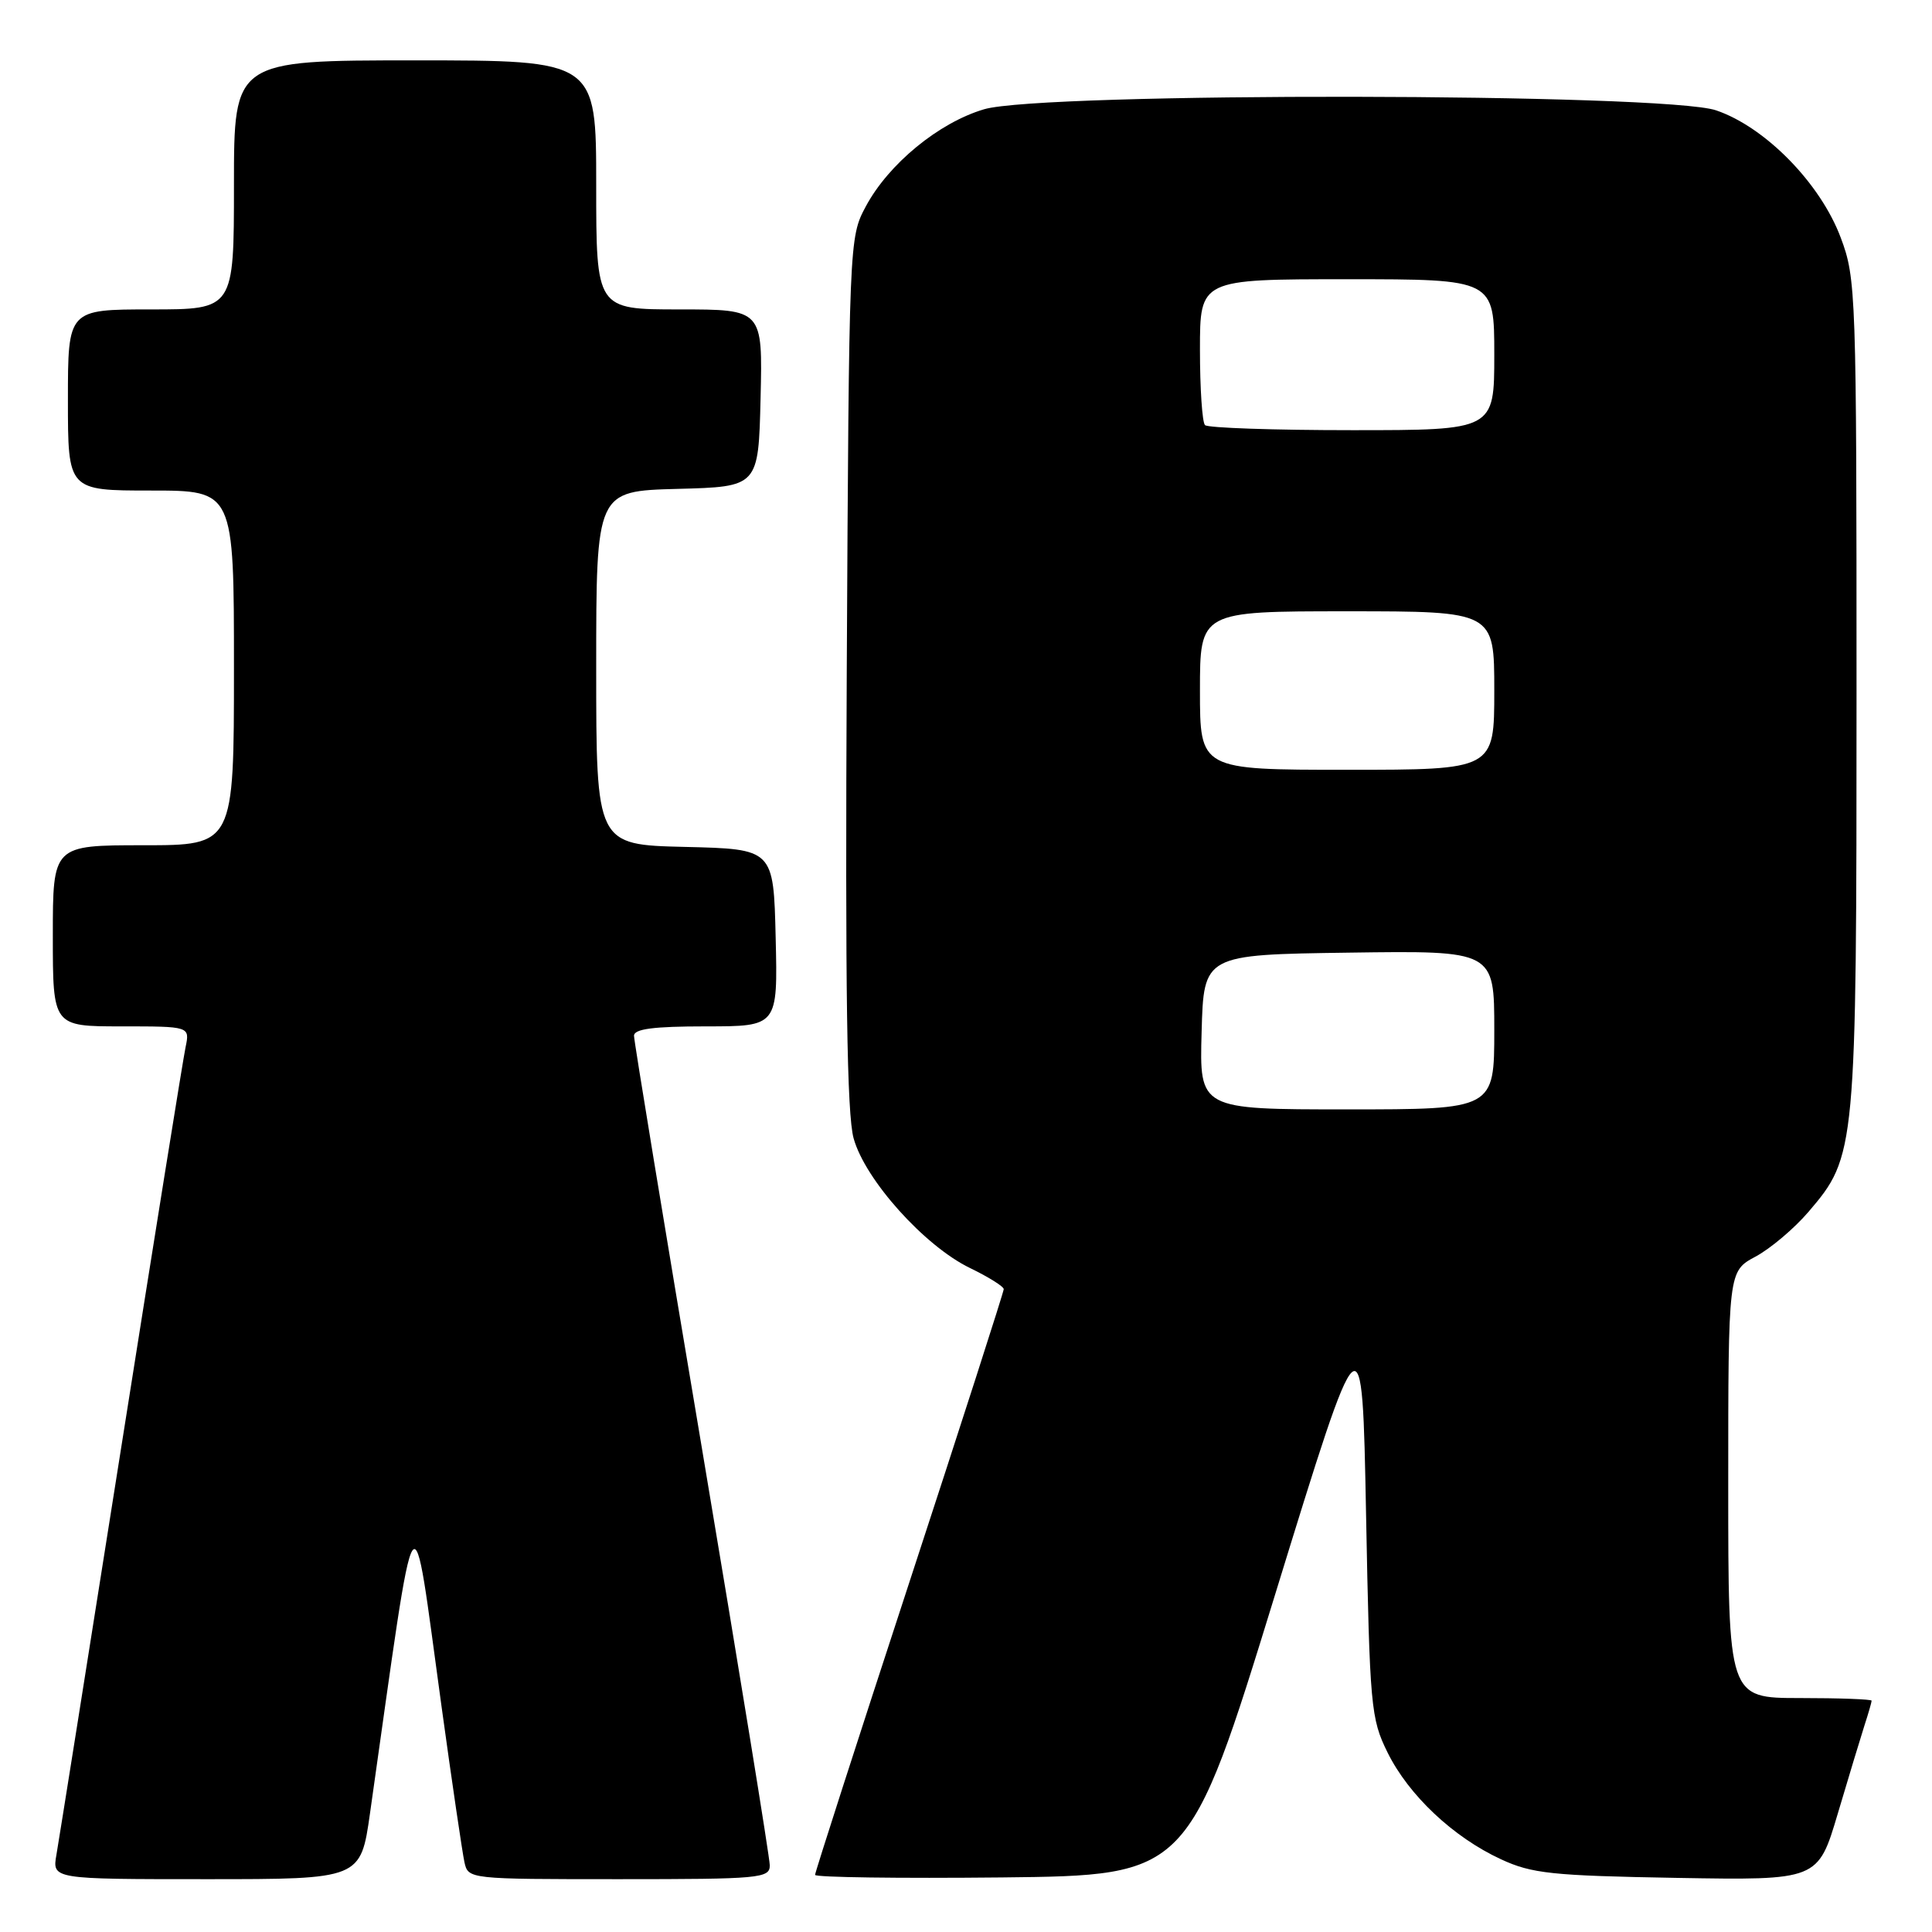 <?xml version="1.0" encoding="UTF-8" standalone="no"?>
<!DOCTYPE svg PUBLIC "-//W3C//DTD SVG 1.1//EN" "http://www.w3.org/Graphics/SVG/1.1/DTD/svg11.dtd" >
<svg xmlns="http://www.w3.org/2000/svg" xmlns:xlink="http://www.w3.org/1999/xlink" version="1.1" viewBox="0 0 256 256">
 <g >
 <path fill="currentColor"
d=" M 49.03 240.25 C 55.37 195.58 54.48 196.93 58.49 226.00 C 59.89 236.18 61.27 245.51 61.54 246.75 C 62.04 248.99 62.11 249.00 82.02 249.00 C 100.71 249.00 102.00 248.88 102.00 247.17 C 102.00 246.17 97.95 221.30 93.01 191.92 C 88.06 162.54 84.01 137.94 84.01 137.25 C 84.00 136.34 86.57 136.00 93.53 136.00 C 103.06 136.00 103.06 136.00 102.78 124.25 C 102.50 112.50 102.50 112.50 90.75 112.22 C 79.00 111.94 79.00 111.94 79.00 88.50 C 79.00 65.07 79.00 65.07 89.75 64.78 C 100.50 64.50 100.50 64.50 100.78 52.75 C 101.06 41.00 101.06 41.00 90.03 41.00 C 79.00 41.00 79.00 41.00 79.00 24.50 C 79.00 8.00 79.00 8.00 55.00 8.00 C 31.00 8.00 31.00 8.00 31.00 24.50 C 31.00 41.00 31.00 41.00 20.00 41.00 C 9.00 41.00 9.00 41.00 9.00 53.00 C 9.00 65.00 9.00 65.00 20.00 65.00 C 31.00 65.00 31.00 65.00 31.00 88.50 C 31.00 112.00 31.00 112.00 19.00 112.00 C 7.00 112.00 7.00 112.00 7.00 124.00 C 7.00 136.00 7.00 136.00 16.08 136.00 C 25.16 136.00 25.16 136.00 24.59 138.75 C 24.27 140.26 20.42 164.22 16.03 192.00 C 11.64 219.78 7.79 243.96 7.48 245.75 C 6.91 249.00 6.91 249.00 27.35 249.00 C 47.79 249.00 47.79 249.00 49.03 240.25 Z  M 169.00 211.15 C 180.50 173.81 180.50 173.81 181.01 200.65 C 181.50 226.22 181.64 227.72 183.86 232.22 C 186.66 237.88 192.56 243.44 198.88 246.36 C 202.97 248.26 205.63 248.54 222.19 248.83 C 240.89 249.15 240.89 249.15 243.51 240.33 C 244.95 235.47 246.55 230.20 247.06 228.60 C 247.58 227.01 248.00 225.54 248.00 225.35 C 248.00 225.16 243.72 225.00 238.50 225.00 C 229.00 225.00 229.00 225.00 229.00 196.73 C 229.00 168.45 229.00 168.45 232.61 166.51 C 234.59 165.45 237.75 162.78 239.63 160.58 C 245.94 153.20 246.00 152.60 246.00 91.86 C 246.00 38.77 245.94 36.90 243.91 31.50 C 241.22 24.30 233.92 16.84 227.39 14.62 C 220.62 12.31 138.09 12.19 130.39 14.48 C 124.38 16.26 117.73 21.73 114.72 27.36 C 112.51 31.48 112.50 31.82 112.20 89.00 C 111.99 131.45 112.22 147.64 113.11 150.84 C 114.63 156.33 122.50 165.10 128.53 168.02 C 130.99 169.21 133.00 170.47 133.00 170.82 C 133.00 171.17 127.38 188.64 120.50 209.64 C 113.62 230.64 108.00 248.10 108.00 248.43 C 108.00 248.76 119.14 248.91 132.75 248.77 C 157.50 248.50 157.50 248.50 169.00 211.15 Z  M 159.22 136.75 C 159.50 126.50 159.50 126.50 178.75 126.23 C 198.00 125.96 198.00 125.96 198.00 136.48 C 198.00 147.00 198.00 147.00 178.47 147.00 C 158.93 147.00 158.93 147.00 159.22 136.75 Z  M 159.00 91.50 C 159.00 81.00 159.00 81.00 178.50 81.00 C 198.00 81.00 198.00 81.00 198.00 91.50 C 198.00 102.00 198.00 102.00 178.50 102.00 C 159.00 102.00 159.00 102.00 159.00 91.50 Z  M 159.67 56.33 C 159.30 55.97 159.00 51.47 159.00 46.33 C 159.00 37.00 159.00 37.00 178.50 37.00 C 198.00 37.00 198.00 37.00 198.00 47.00 C 198.00 57.00 198.00 57.00 179.17 57.00 C 168.81 57.00 160.03 56.70 159.67 56.33 Z "/>
</g>
</svg>